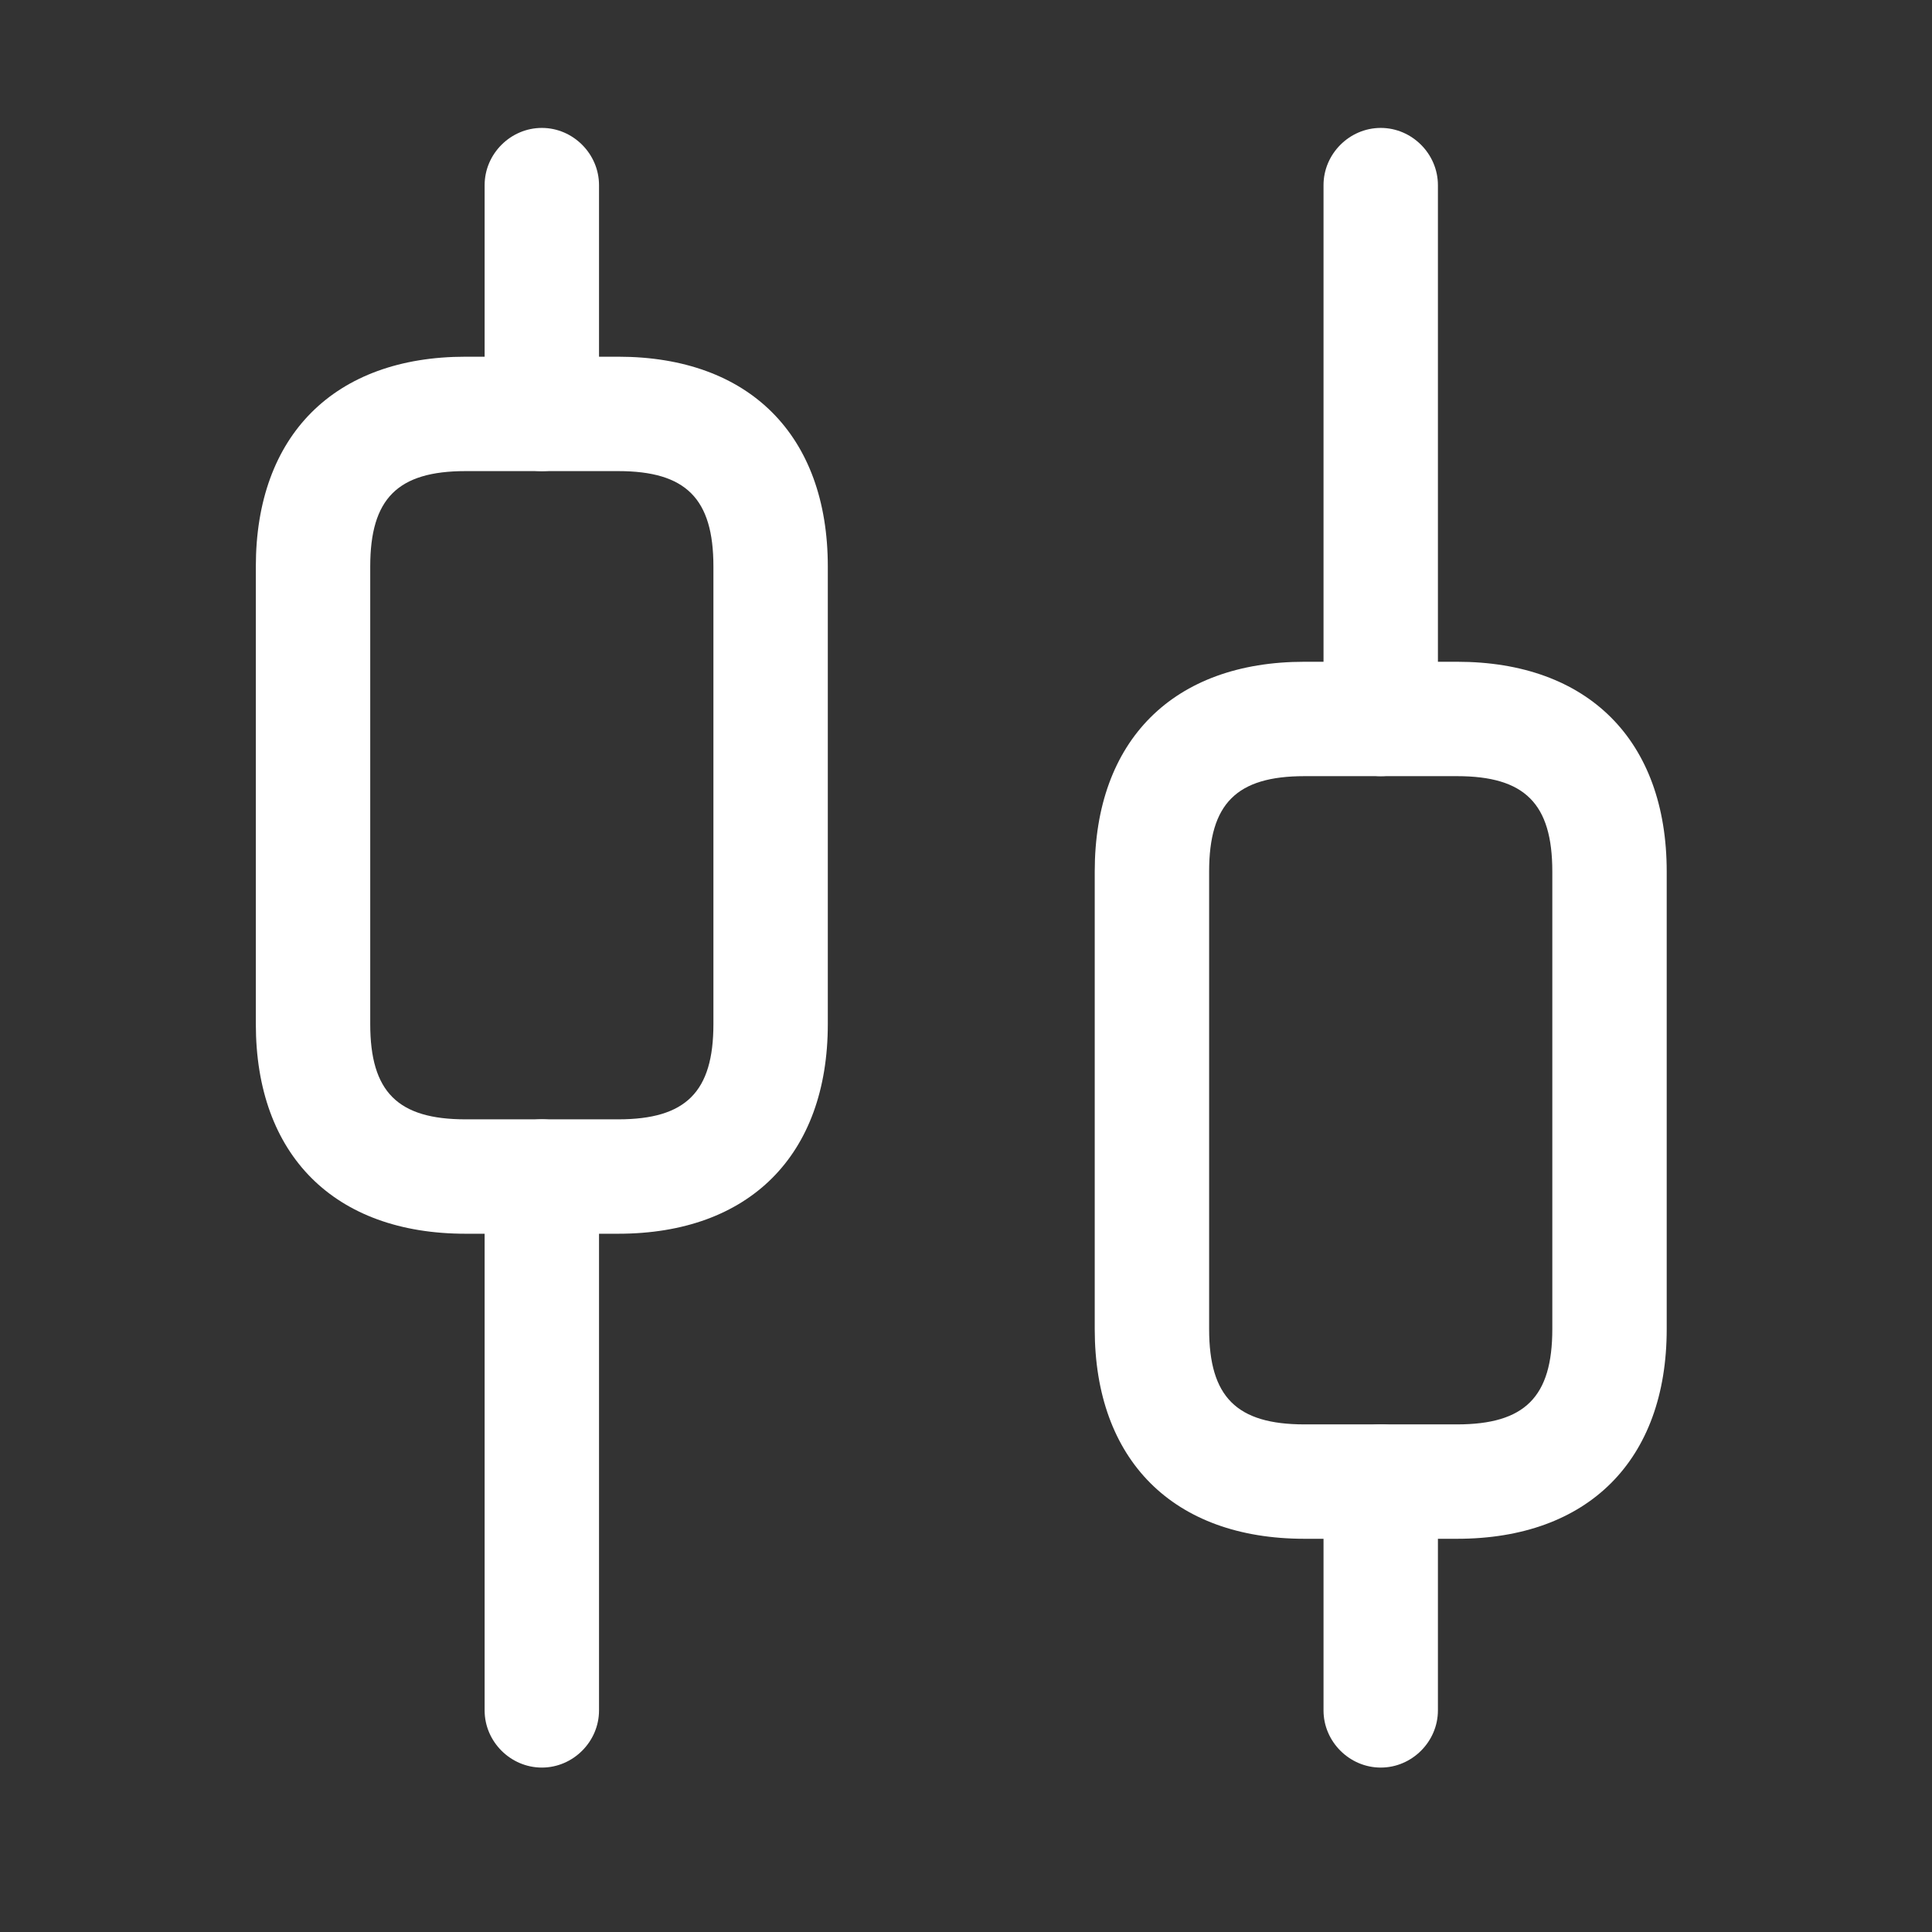 <svg width="19" height="19" viewBox="0 0 19 19" fill="none" xmlns="http://www.w3.org/2000/svg">
<rect x="0" y="0" width="19" height="19" fill="#333333" stroke="none"/>
<path d="M5.329 17.383C5.021 17.383 4.766 17.128 4.766 16.821V11.571C4.766 11.263 5.021 11.008 5.329 11.008C5.636 11.008 5.891 11.263 5.891 11.571V16.821C5.891 17.128 5.636 17.383 5.329 17.383Z" fill="#ffffff"/>
<path d="M5.329 4.633C5.021 4.633 4.766 4.378 4.766 4.071V1.821C4.766 1.513 5.021 1.258 5.329 1.258C5.636 1.258 5.891 1.513 5.891 1.821V4.071C5.891 4.378 5.636 4.633 5.329 4.633Z" fill="#ffffff"/>
<path d="M13.579 17.383C13.271 17.383 13.016 17.128 13.016 16.821V14.571C13.016 14.263 13.271 14.008 13.579 14.008C13.886 14.008 14.141 14.263 14.141 14.571V16.821C14.141 17.128 13.886 17.383 13.579 17.383Z" fill="#ffffff"/>
<path d="M13.579 7.633C13.271 7.633 13.016 7.378 13.016 7.071V1.821C13.016 1.513 13.271 1.258 13.579 1.258C13.886 1.258 14.141 1.513 14.141 1.821V7.071C14.141 7.378 13.886 7.633 13.579 7.633Z" fill="#ffffff"/>
<path d="M6.079 12.133H4.579C3.289 12.133 2.516 11.361 2.516 10.071V5.571C2.516 4.281 3.289 3.508 4.579 3.508H6.079C7.369 3.508 8.141 4.281 8.141 5.571V10.071C8.141 11.361 7.369 12.133 6.079 12.133ZM4.579 4.633C3.911 4.633 3.641 4.903 3.641 5.571V10.071C3.641 10.738 3.911 11.008 4.579 11.008H6.079C6.746 11.008 7.016 10.738 7.016 10.071V5.571C7.016 4.903 6.746 4.633 6.079 4.633H4.579Z" fill="#ffffff"/>
<path d="M14.329 15.133H12.829C11.539 15.133 10.766 14.361 10.766 13.071V8.571C10.766 7.281 11.539 6.508 12.829 6.508H14.329C15.618 6.508 16.391 7.281 16.391 8.571V13.071C16.391 14.361 15.618 15.133 14.329 15.133ZM12.829 7.633C12.161 7.633 11.891 7.903 11.891 8.571V13.071C11.891 13.738 12.161 14.008 12.829 14.008H14.329C14.996 14.008 15.266 13.738 15.266 13.071V8.571C15.266 7.903 14.996 7.633 14.329 7.633H12.829Z" fill="#ffffff"/>
</svg>
